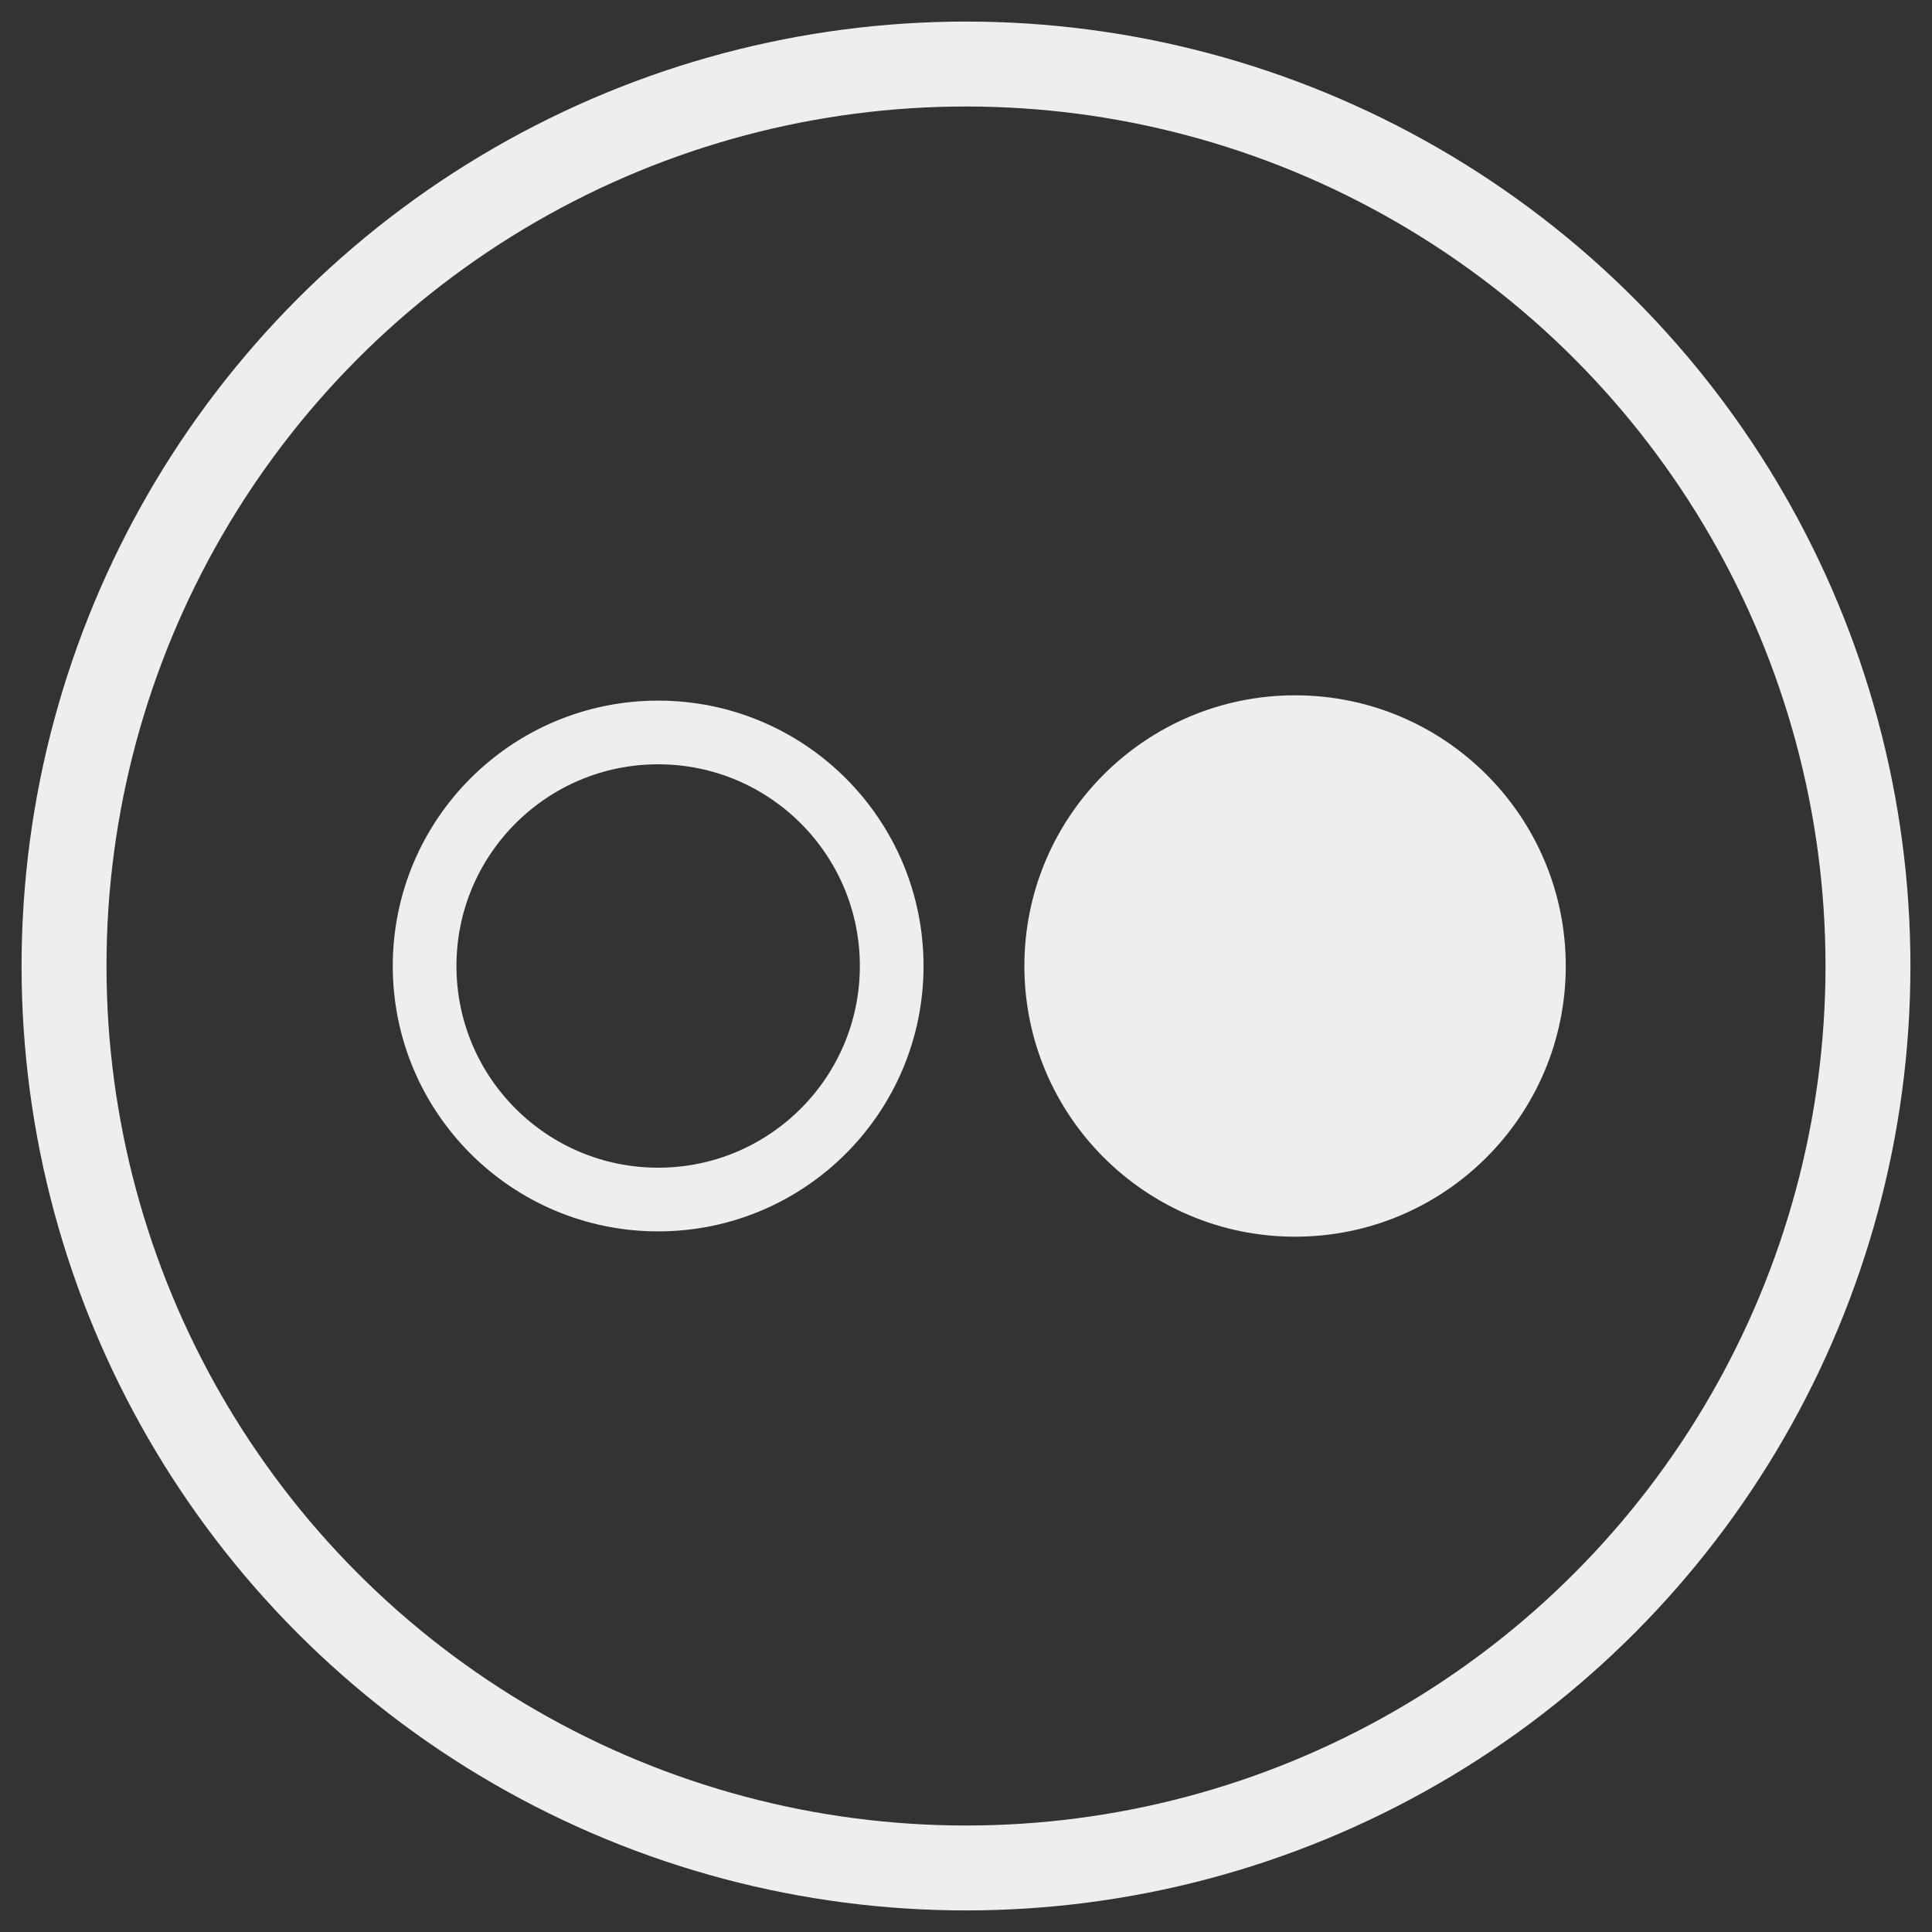 <?xml version="1.0" encoding="utf-8"?>
<!-- Generator: Adobe Illustrator 16.0.0, SVG Export Plug-In . SVG Version: 6.00 Build 0)  -->
<!DOCTYPE svg PUBLIC "-//W3C//DTD SVG 1.1//EN" "http://www.w3.org/Graphics/SVG/1.1/DTD/svg11.dtd">
<svg version="1.1" id="Layer_1" xmlns="http://www.w3.org/2000/svg" xmlns:xlink="http://www.w3.org/1999/xlink" x="0px" y="0px"
	 width="91px" height="91px" viewBox="0 0 91 91" enable-background="new 0 0 91 91" xml:space="preserve">
<rect x="0" y="0" width="91" height="91" fill="#333333" stroke="none"/>
<circle fill="none" stroke="#EEEEEE" stroke-width="4" stroke-miterlimit="10" cx="45.5" cy="45.5" r="42.484"/>
<circle fill="#EEEEEE" cx="61" cy="45.5" r="12.75"/>
<circle fill="none" stroke="#EEEEEE" stroke-width="3" stroke-miterlimit="10" cx="31" cy="45.5" r="11"/>
</svg>
